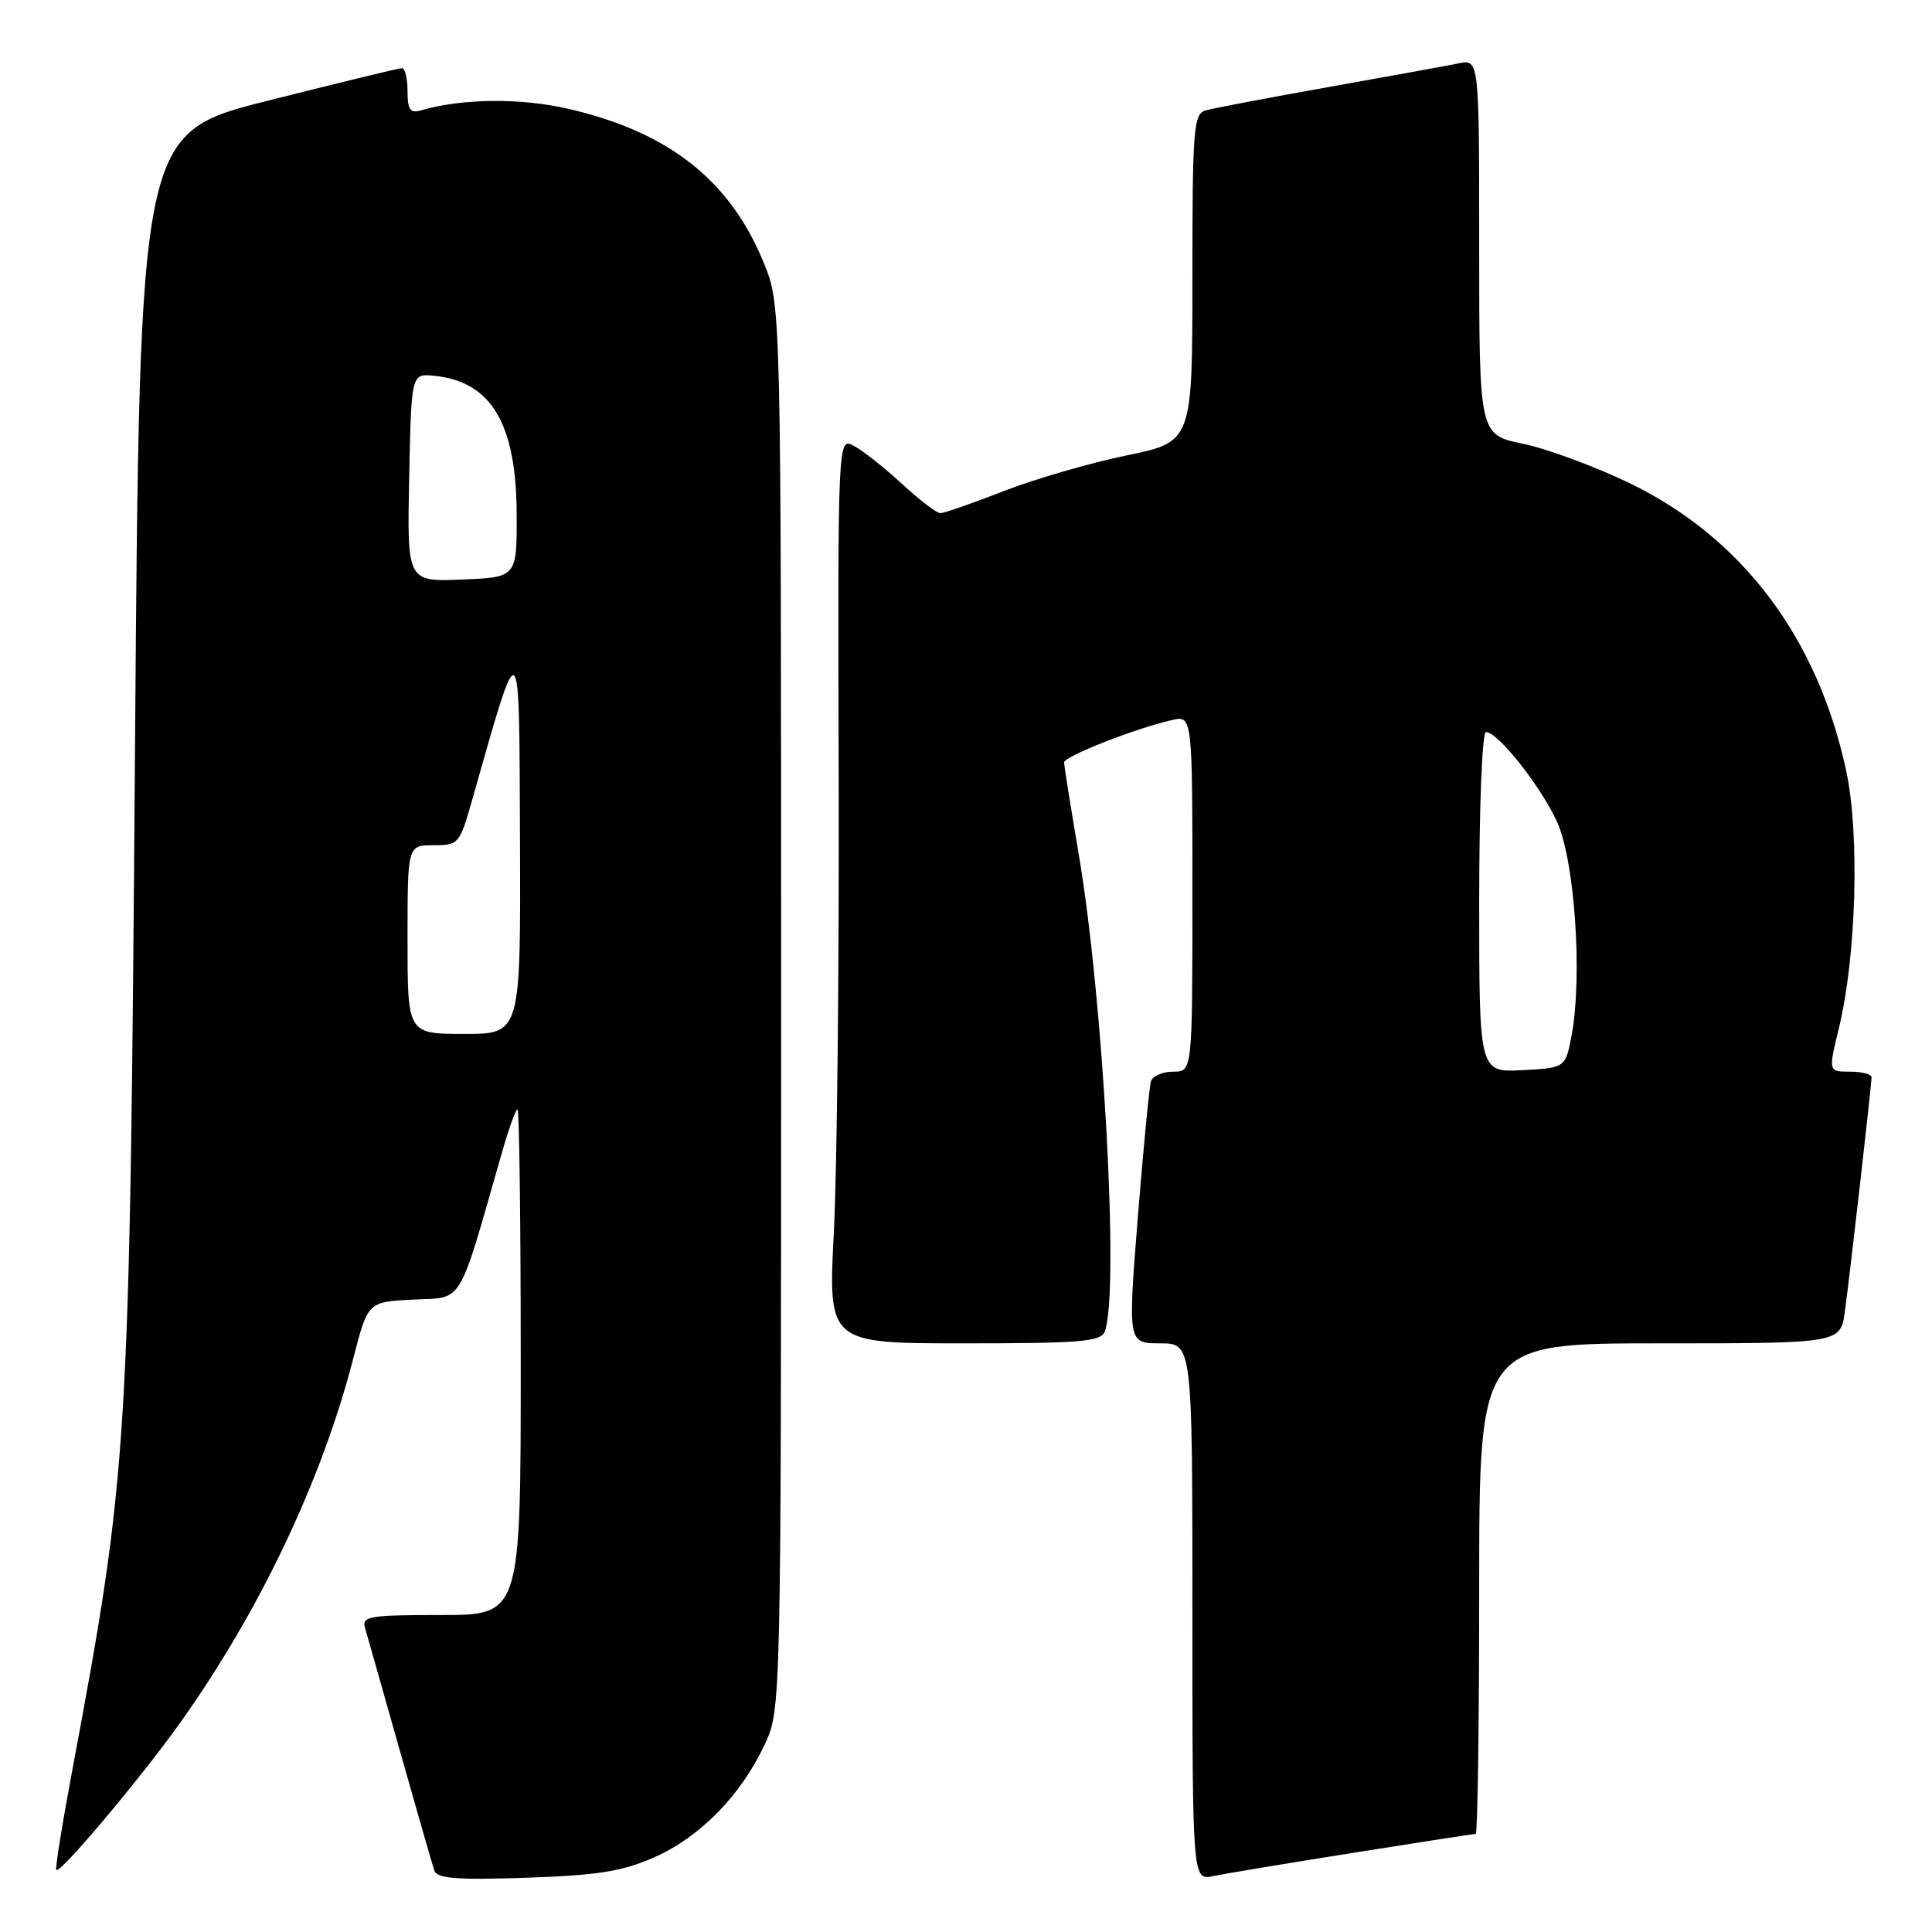 <?xml version="1.0" encoding="UTF-8" standalone="no"?>
<!DOCTYPE svg PUBLIC "-//W3C//DTD SVG 1.1//EN" "http://www.w3.org/Graphics/SVG/1.1/DTD/svg11.dtd" >
<svg xmlns="http://www.w3.org/2000/svg" xmlns:xlink="http://www.w3.org/1999/xlink" version="1.1" viewBox="0 0 256 256">
 <g >
 <path fill="currentColor"
d=" M 86.74 246.08 C 92.78 243.41 98.19 237.87 101.32 231.17 C 103.50 226.50 103.50 226.50 103.50 133.50 C 103.50 40.50 103.50 40.50 101.24 34.92 C 96.80 23.95 88.70 17.53 75.40 14.44 C 69.01 12.95 61.26 13.03 55.75 14.63 C 54.35 15.03 54.00 14.52 54.00 12.07 C 54.00 10.38 53.66 9.01 53.25 9.03 C 52.84 9.04 44.85 10.98 35.50 13.34 C 18.50 17.62 18.50 17.62 17.89 99.06 C 17.19 192.00 17.02 194.75 9.59 234.50 C 8.25 241.64 7.29 247.63 7.46 247.79 C 7.96 248.30 18.44 235.86 23.71 228.50 C 34.32 213.67 42.62 196.25 46.81 180.00 C 48.74 172.50 48.74 172.50 54.79 172.20 C 61.49 171.88 60.61 173.33 66.50 152.75 C 67.40 149.59 68.33 147.00 68.57 147.00 C 68.81 147.00 69.00 162.07 69.00 180.50 C 69.00 214.00 69.00 214.00 58.43 214.00 C 48.84 214.00 47.91 214.16 48.38 215.75 C 48.66 216.71 50.74 224.03 52.99 232.00 C 55.24 239.97 57.30 247.11 57.55 247.86 C 57.92 248.92 60.50 249.12 69.76 248.81 C 79.28 248.48 82.49 247.97 86.74 246.08 Z  M 179.29 245.51 C 187.98 244.13 195.29 243.00 195.54 243.00 C 195.79 243.00 196.00 228.38 196.00 210.50 C 196.00 178.00 196.00 178.00 219.94 178.00 C 243.88 178.00 243.88 178.00 244.46 173.75 C 245.14 168.76 247.98 143.84 247.99 142.75 C 248.00 142.34 246.71 142.00 245.13 142.00 C 242.26 142.00 242.26 142.00 243.66 136.25 C 245.97 126.73 246.43 110.58 244.64 102.19 C 240.87 84.54 230.88 71.26 215.93 64.02 C 211.34 61.81 204.99 59.46 201.80 58.80 C 196.00 57.60 196.00 57.60 196.00 32.72 C 196.00 7.84 196.00 7.84 193.25 8.40 C 191.74 8.71 183.97 10.12 176.00 11.54 C 168.03 12.96 160.71 14.35 159.75 14.63 C 158.15 15.09 158.00 17.03 158.00 36.84 C 158.00 58.55 158.00 58.55 149.26 60.35 C 144.45 61.34 137.14 63.46 133.01 65.07 C 128.88 66.68 125.10 67.99 124.61 68.00 C 124.12 68.00 121.83 66.25 119.51 64.11 C 117.19 61.97 114.33 59.71 113.15 59.08 C 111.01 57.94 111.01 57.94 111.13 103.22 C 111.20 128.12 110.91 155.14 110.49 163.25 C 109.73 178.00 109.73 178.00 127.76 178.00 C 143.27 178.00 145.87 177.78 146.39 176.42 C 148.34 171.35 146.21 132.41 142.93 113.15 C 141.87 106.91 141.00 101.45 141.00 101.02 C 141.00 100.23 150.31 96.56 155.25 95.42 C 158.00 94.78 158.00 94.78 158.00 118.39 C 158.00 142.00 158.00 142.00 155.47 142.00 C 154.08 142.00 152.75 142.56 152.52 143.25 C 152.29 143.94 151.51 152.04 150.77 161.25 C 149.44 178.00 149.44 178.00 153.72 178.00 C 158.00 178.00 158.00 178.00 158.00 213.58 C 158.00 249.16 158.00 249.16 160.75 248.59 C 162.26 248.28 170.61 246.89 179.29 245.51 Z  M 54.00 124.50 C 54.00 112.00 54.00 112.00 57.43 112.00 C 60.75 112.00 60.91 111.81 62.49 106.25 C 69.04 83.20 68.79 83.01 68.90 111.25 C 69.00 137.00 69.00 137.00 61.50 137.00 C 54.00 137.00 54.00 137.00 54.00 124.50 Z  M 54.22 63.29 C 54.50 49.50 54.50 49.50 57.50 49.79 C 65.06 50.53 68.40 56.07 68.46 68.00 C 68.50 76.50 68.50 76.50 61.22 76.79 C 53.94 77.09 53.94 77.09 54.22 63.29 Z  M 196.00 119.55 C 196.00 106.92 196.39 97.00 196.90 97.00 C 198.49 97.00 204.23 104.27 206.34 108.95 C 208.65 114.07 209.69 129.24 208.28 137.00 C 207.45 141.50 207.45 141.50 201.73 141.80 C 196.00 142.10 196.00 142.10 196.00 119.55 Z "/>
</g>
</svg>